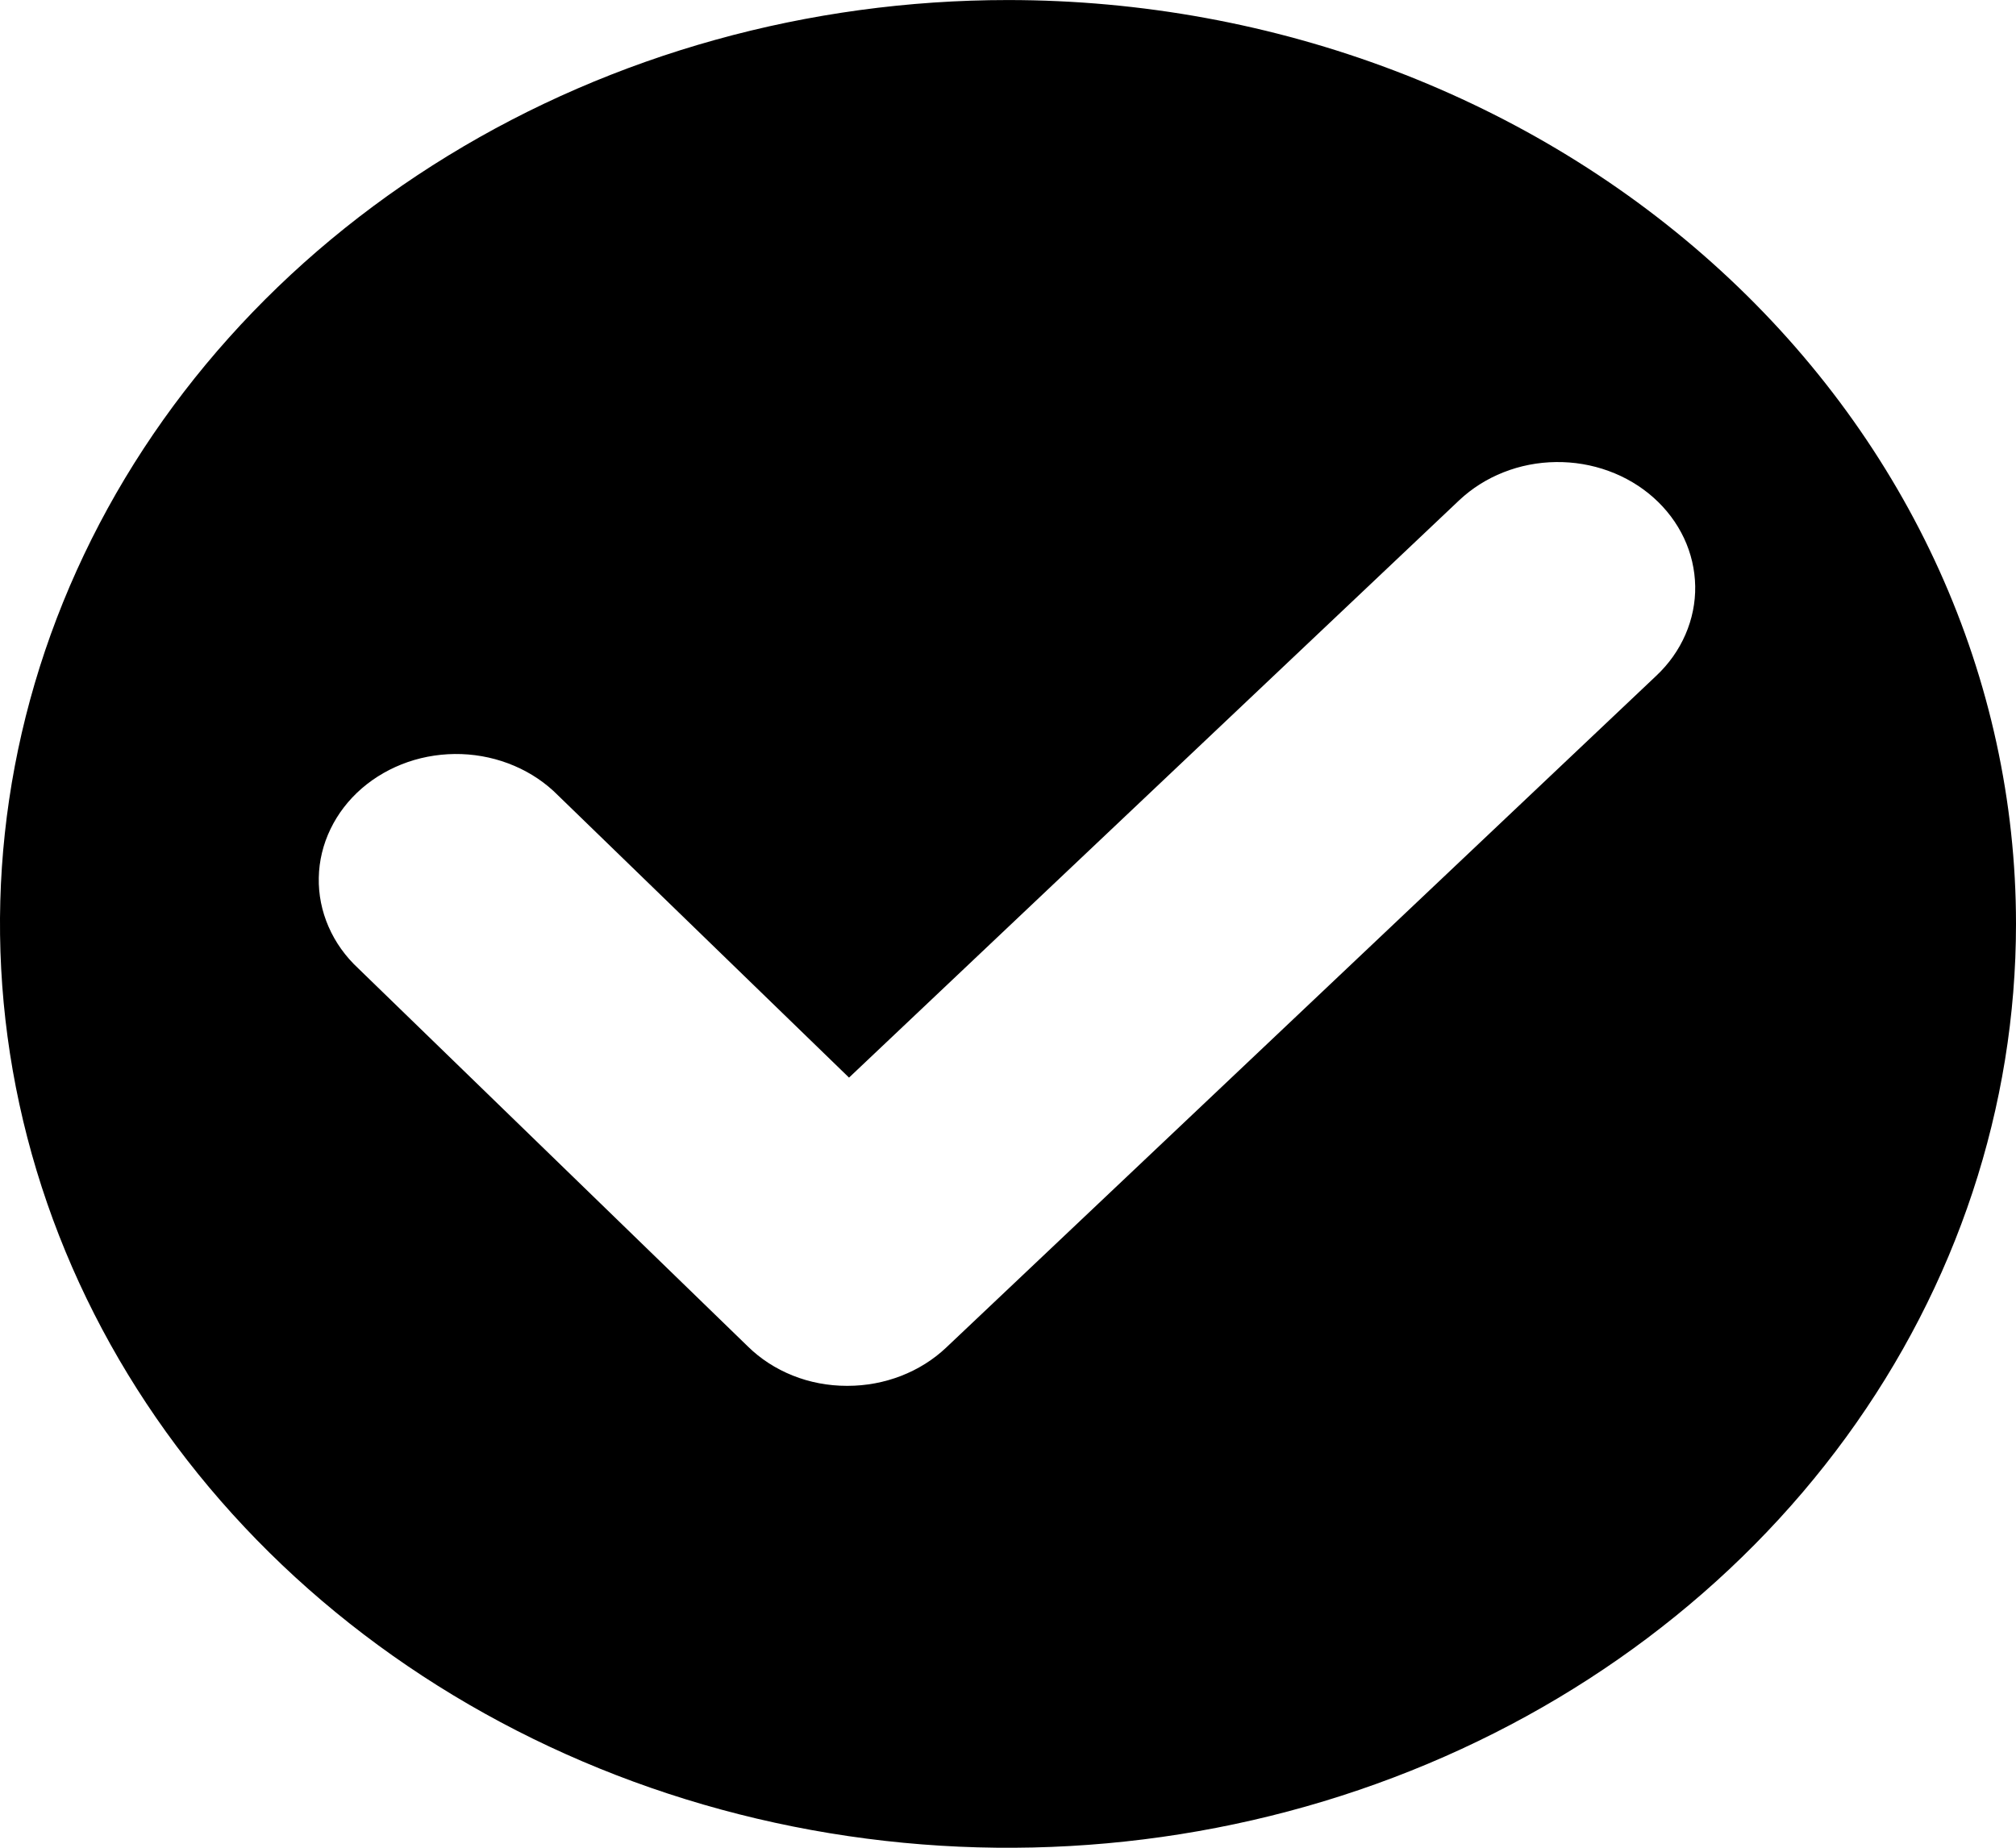 <svg width="48" height="44" viewBox="0 0 48 44" fill="none" xmlns="http://www.w3.org/2000/svg">
<g clip-path="url(#clip0_6013_52154)">
<path d="M24 0.001C19.253 0.001 14.613 1.291 10.666 3.709C6.72 6.126 3.643 9.562 1.827 13.582C0.01 17.602 -0.465 22.025 0.461 26.293C1.387 30.561 3.673 34.481 7.029 37.557C10.386 40.634 14.662 42.729 19.318 43.578C23.973 44.427 28.799 43.992 33.184 42.326C37.57 40.661 41.318 37.841 43.955 34.224C46.592 30.606 48 26.352 48 22.001C48 16.166 45.471 10.57 40.971 6.445C36.47 2.319 30.365 0.001 24 0.001ZM39.436 16.091L22.527 32.091C22.223 32.379 21.858 32.607 21.455 32.764C21.052 32.92 20.619 33.001 20.182 33.001H20.16C19.718 33.001 19.28 32.918 18.875 32.756C18.47 32.594 18.105 32.358 17.804 32.061L8.531 23.061C8.225 22.777 7.984 22.439 7.823 22.068C7.661 21.698 7.582 21.301 7.59 20.902C7.597 20.503 7.692 20.109 7.868 19.744C8.044 19.378 8.297 19.049 8.614 18.774C8.931 18.5 9.304 18.287 9.711 18.146C10.119 18.006 10.553 17.942 10.989 17.957C11.424 17.973 11.851 18.068 12.246 18.237C12.641 18.406 12.995 18.645 13.287 18.941L20.215 25.661L34.745 11.911C35.045 11.629 35.402 11.403 35.797 11.247C36.191 11.091 36.615 11.008 37.045 11.003C37.474 10.997 37.901 11.069 38.3 11.215C38.699 11.36 39.063 11.576 39.371 11.851C39.679 12.125 39.925 12.453 40.095 12.814C40.265 13.176 40.355 13.565 40.362 13.959C40.368 14.352 40.289 14.743 40.13 15.109C39.972 15.475 39.736 15.809 39.436 16.091Z" fill="black"/>
</g>
<defs>
<clipPath id="clip0_6013_52154">
<rect width="48" height="44" fill="white" transform="translate(0 0.001)"/>
</clipPath>
</defs>
</svg>
